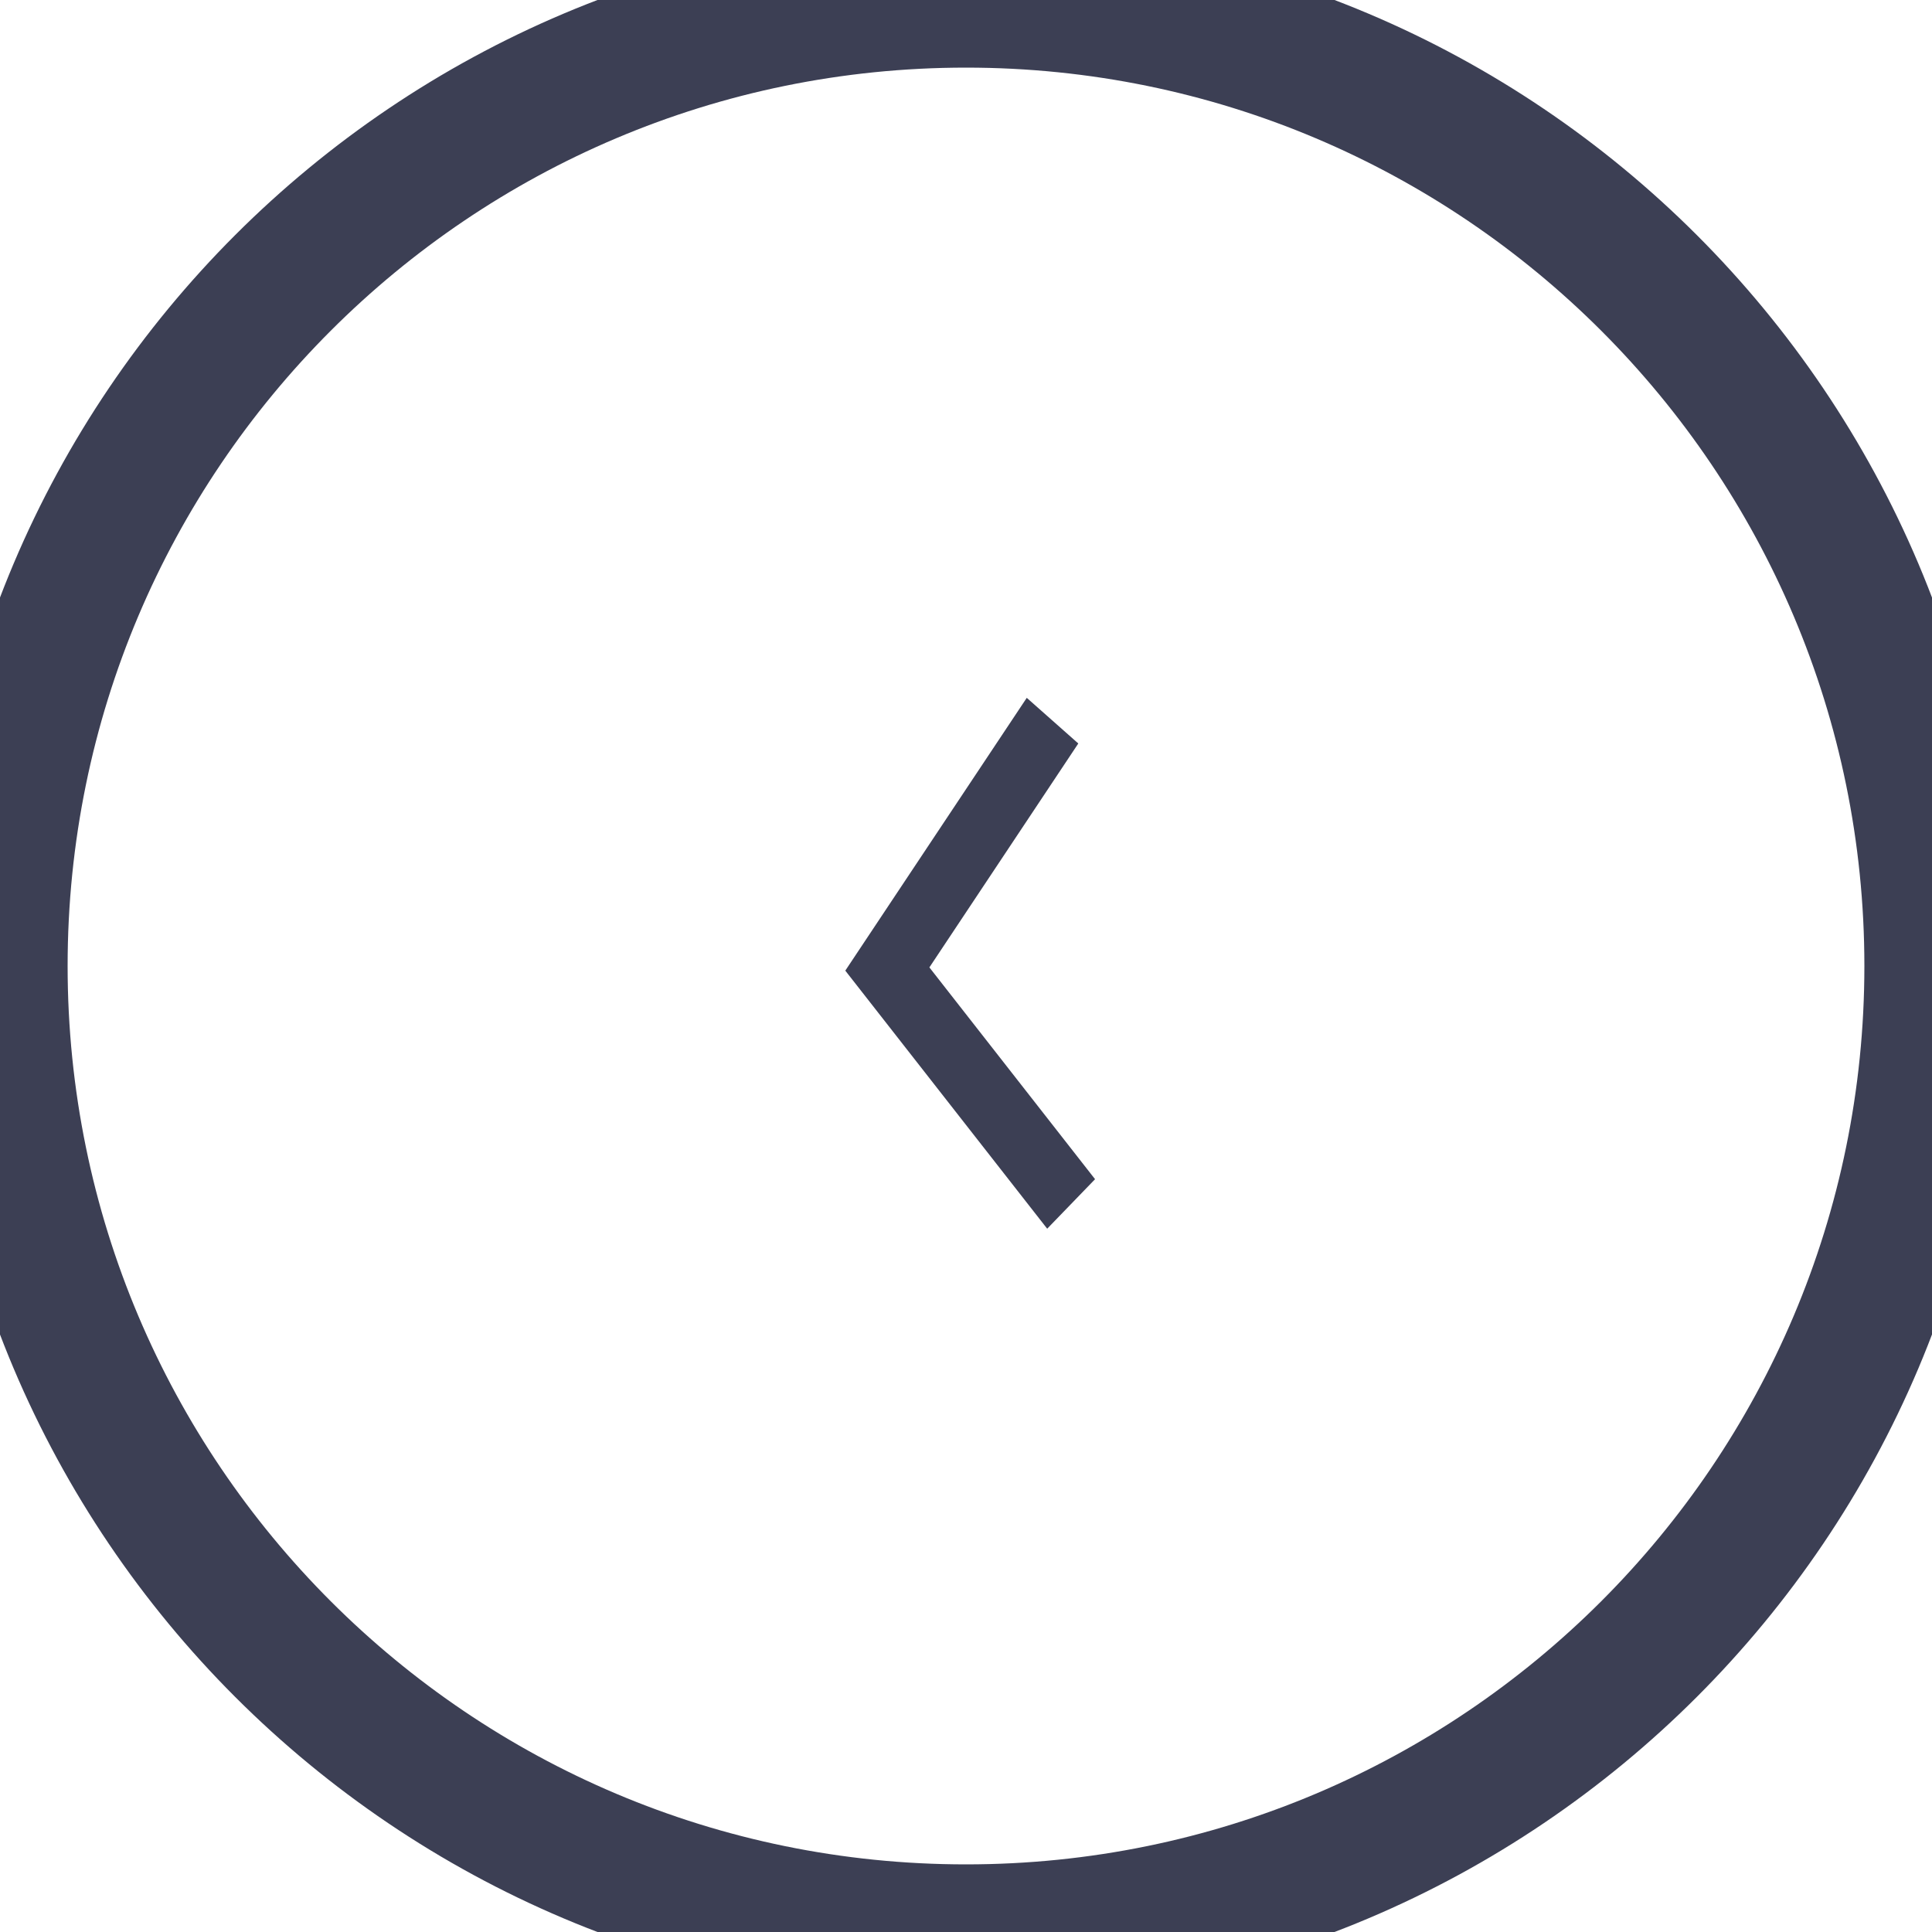 <svg width="40" height="40" fill="none" xmlns="http://www.w3.org/2000/svg"><path d="M22.325 15.393l-3.083 4.636 3.43 4.385-.991 1.025-4.18-5.343 3.757-5.648 1.067.945zM1.4 20C1.4 9.727 9.727 1.4 20 1.4v-2.8C8.181-1.4-1.4 8.181-1.4 20h2.8zM20 38.6C9.727 38.6 1.4 30.272 1.4 20h-2.8c0 11.819 9.581 21.4 21.4 21.4v-2.8zM38.6 20c0 10.273-8.328 18.6-18.6 18.6v2.8c11.819 0 21.4-9.581 21.4-21.4h-2.8zm2.8 0C41.4 8.181 31.819-1.4 20-1.4v2.8c10.273 0 18.6 8.327 18.6 18.6h2.8z" fill="#3C3F54"/></svg>